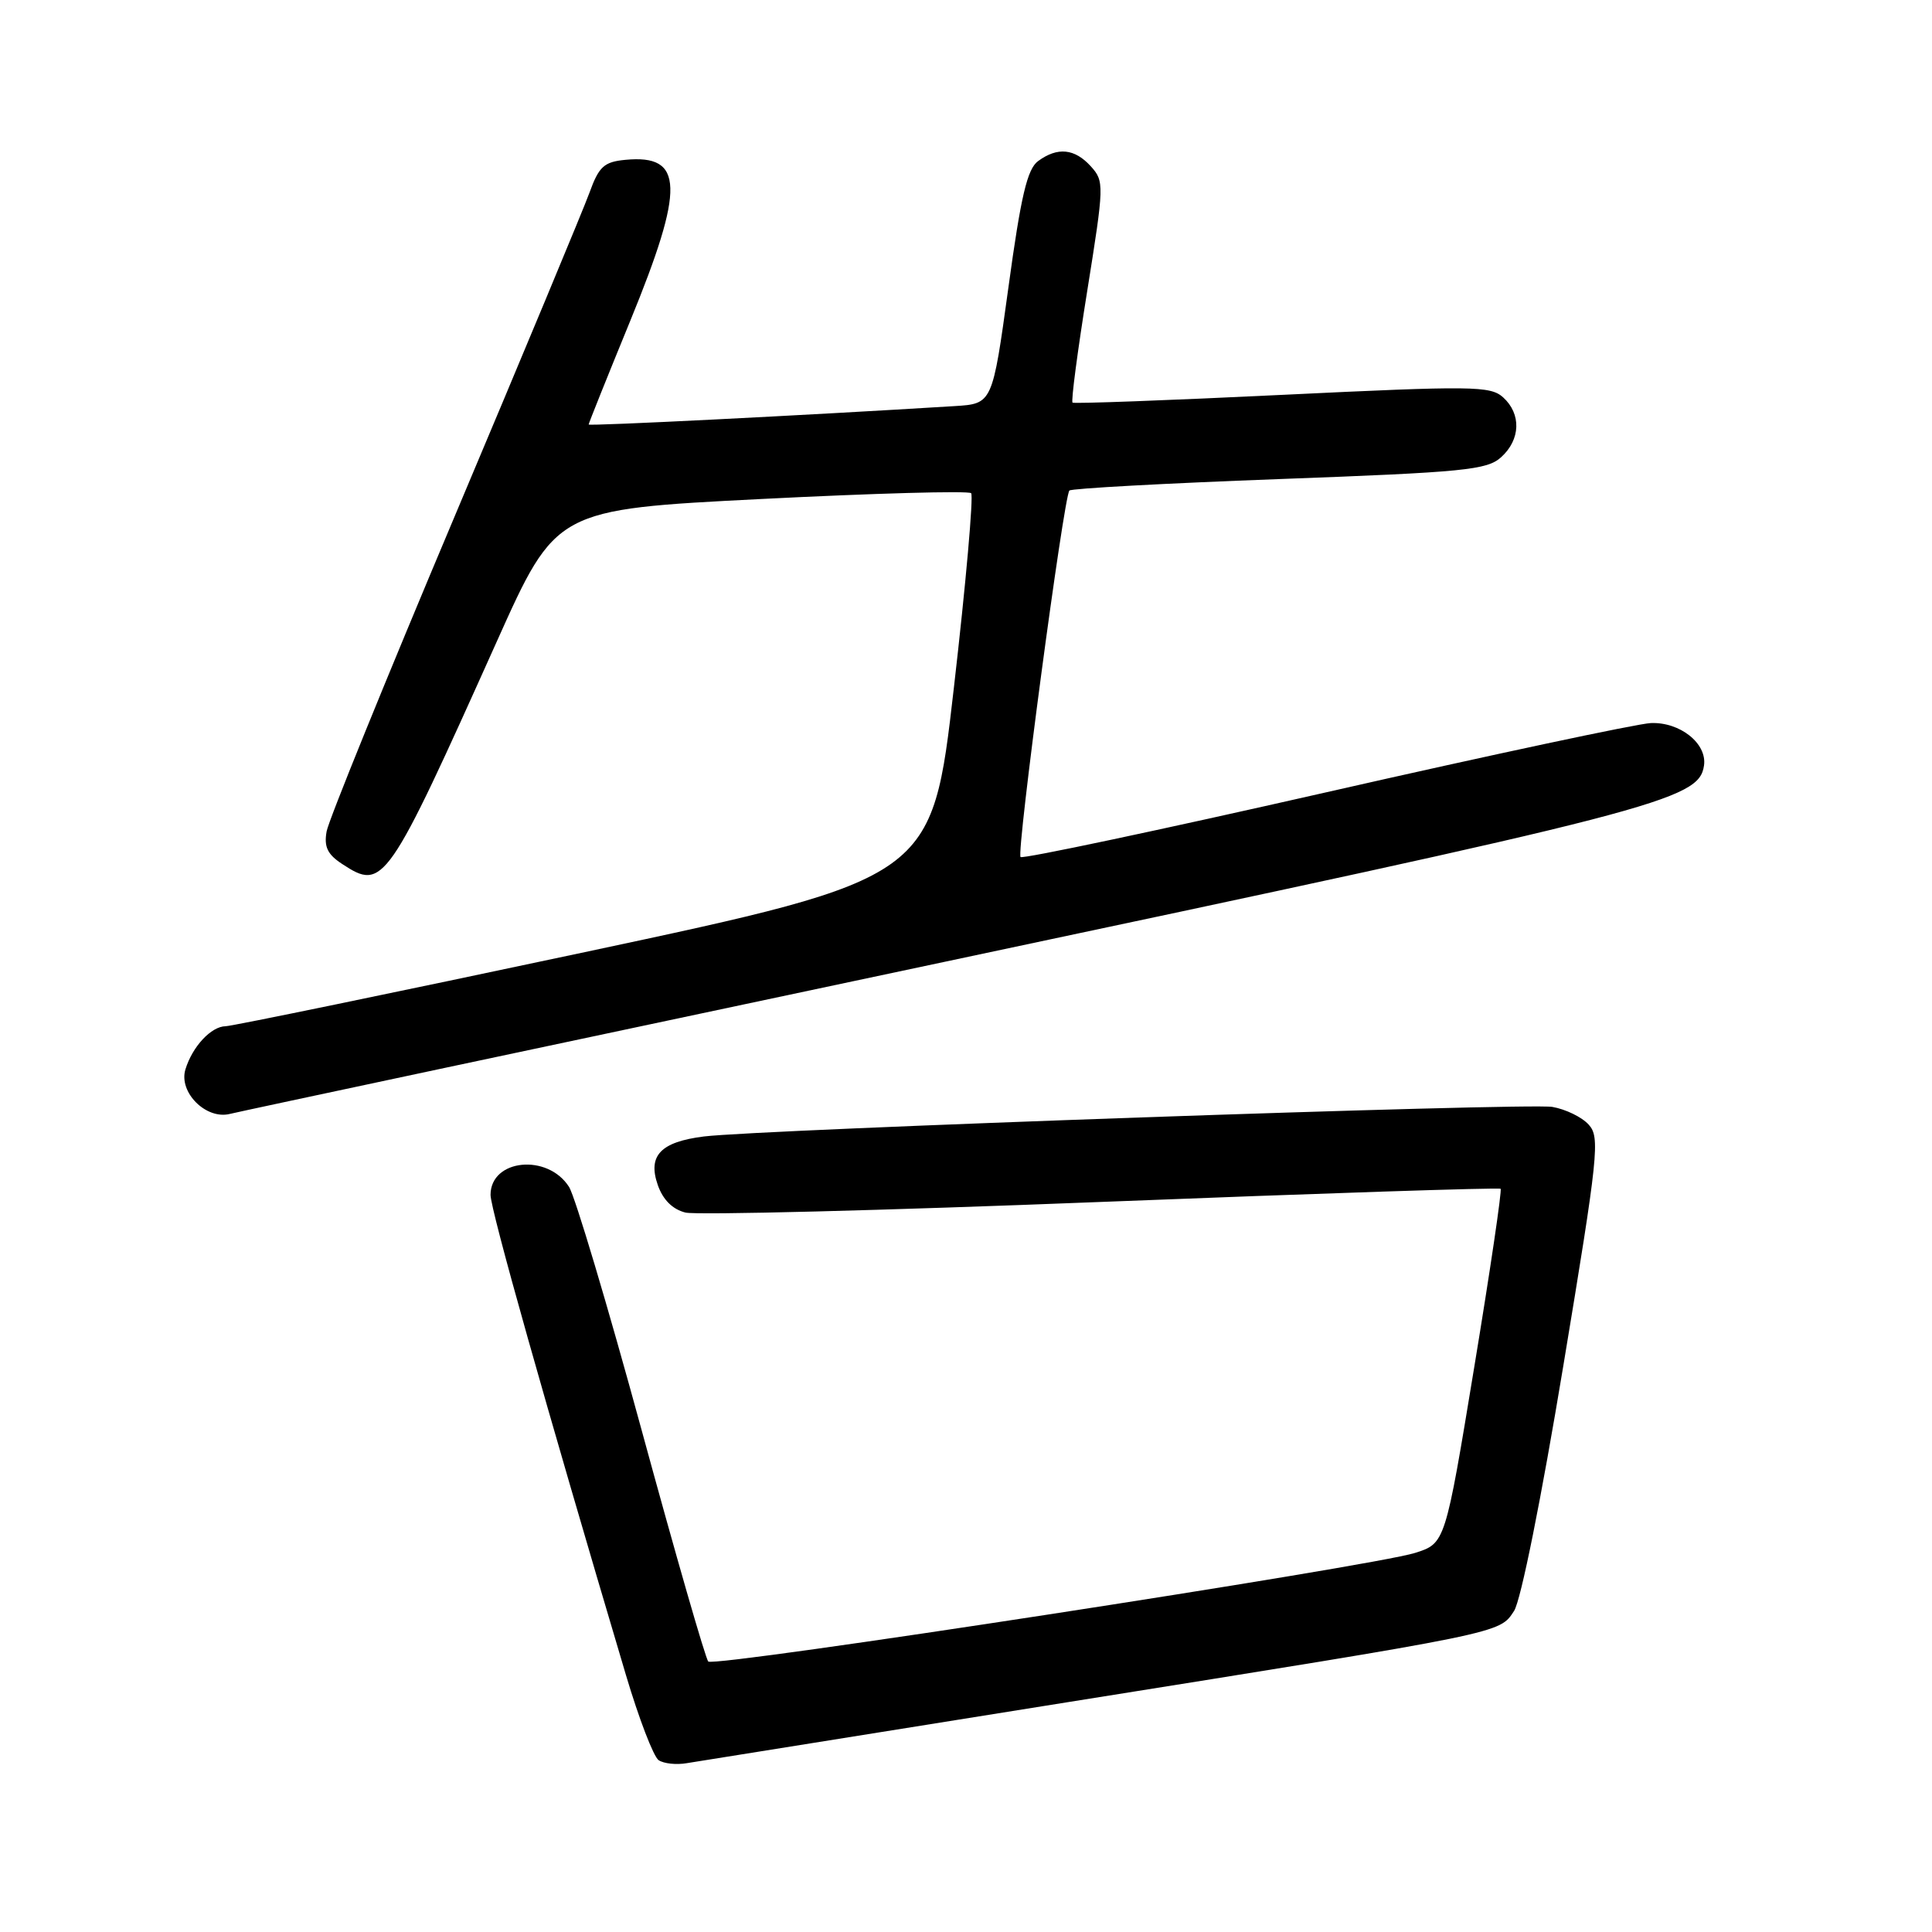 <?xml version="1.0" encoding="UTF-8" standalone="no"?>
<!DOCTYPE svg PUBLIC "-//W3C//DTD SVG 1.1//EN" "http://www.w3.org/Graphics/SVG/1.1/DTD/svg11.dtd" >
<svg xmlns="http://www.w3.org/2000/svg" xmlns:xlink="http://www.w3.org/1999/xlink" version="1.1" viewBox="0 0 256 256">
 <g >
 <path fill="currentColor"
d=" M 141.40 225.56 C 199.53 216.28 198.65 216.46 200.62 213.46 C 201.52 212.09 204.23 198.59 207.15 180.96 C 211.80 152.95 212.03 150.69 210.51 149.02 C 209.61 148.02 207.44 146.97 205.69 146.67 C 202.38 146.11 100.73 149.66 93.26 150.59 C 87.53 151.31 85.80 153.13 87.16 157.02 C 87.84 158.97 89.11 160.24 90.82 160.67 C 92.26 161.03 117.07 160.40 145.97 159.26 C 174.86 158.12 198.65 157.34 198.84 157.52 C 199.03 157.70 197.46 168.35 195.34 181.18 C 191.50 204.50 191.50 204.50 187.50 205.77 C 181.83 207.56 94.64 220.97 93.85 220.16 C 93.49 219.80 89.52 206.00 85.02 189.50 C 80.52 173.00 76.19 158.49 75.40 157.27 C 72.56 152.81 65.00 153.58 65.00 158.33 C 65.00 160.28 72.19 185.80 82.94 221.95 C 84.65 227.70 86.60 232.78 87.27 233.23 C 87.95 233.69 89.62 233.87 91.00 233.63 C 92.38 233.40 115.06 229.77 141.40 225.56 Z  M 125.10 127.46 C 219.99 107.36 225.13 106.03 225.79 101.43 C 226.21 98.52 222.61 95.65 218.74 95.81 C 216.96 95.89 197.55 100.02 175.62 105.01 C 153.69 109.99 135.51 113.84 135.23 113.56 C 134.66 112.99 140.95 65.81 141.70 65.00 C 141.95 64.72 154.46 64.04 169.49 63.48 C 194.04 62.57 197.04 62.28 198.91 60.58 C 201.49 58.25 201.60 54.85 199.17 52.65 C 197.48 51.13 195.18 51.10 169.92 52.32 C 154.84 53.05 142.33 53.51 142.12 53.35 C 141.90 53.19 142.78 46.54 144.06 38.57 C 146.32 24.47 146.33 24.03 144.54 22.04 C 142.40 19.68 140.14 19.45 137.56 21.34 C 136.12 22.39 135.28 25.93 133.62 38.09 C 131.50 53.50 131.50 53.50 126.50 53.81 C 106.63 55.04 78.00 56.48 78.00 56.25 C 78.00 56.09 80.47 49.93 83.50 42.54 C 90.77 24.80 90.64 20.43 82.85 21.18 C 80.04 21.45 79.36 22.07 78.12 25.50 C 77.32 27.70 69.26 47.05 60.21 68.50 C 51.16 89.95 43.54 108.70 43.28 110.16 C 42.91 112.21 43.39 113.21 45.35 114.49 C 50.81 118.07 51.30 117.36 65.83 85.00 C 73.68 67.50 73.68 67.50 100.87 66.12 C 115.83 65.36 128.34 65.01 128.68 65.35 C 129.01 65.68 127.99 77.30 126.39 91.16 C 123.50 116.36 123.50 116.36 77.50 126.16 C 52.20 131.54 30.78 135.96 29.90 135.98 C 27.98 136.00 25.49 138.68 24.57 141.70 C 23.64 144.73 27.30 148.39 30.46 147.60 C 31.72 147.28 74.31 138.22 125.10 127.46 Z "/>
</g>
</svg>